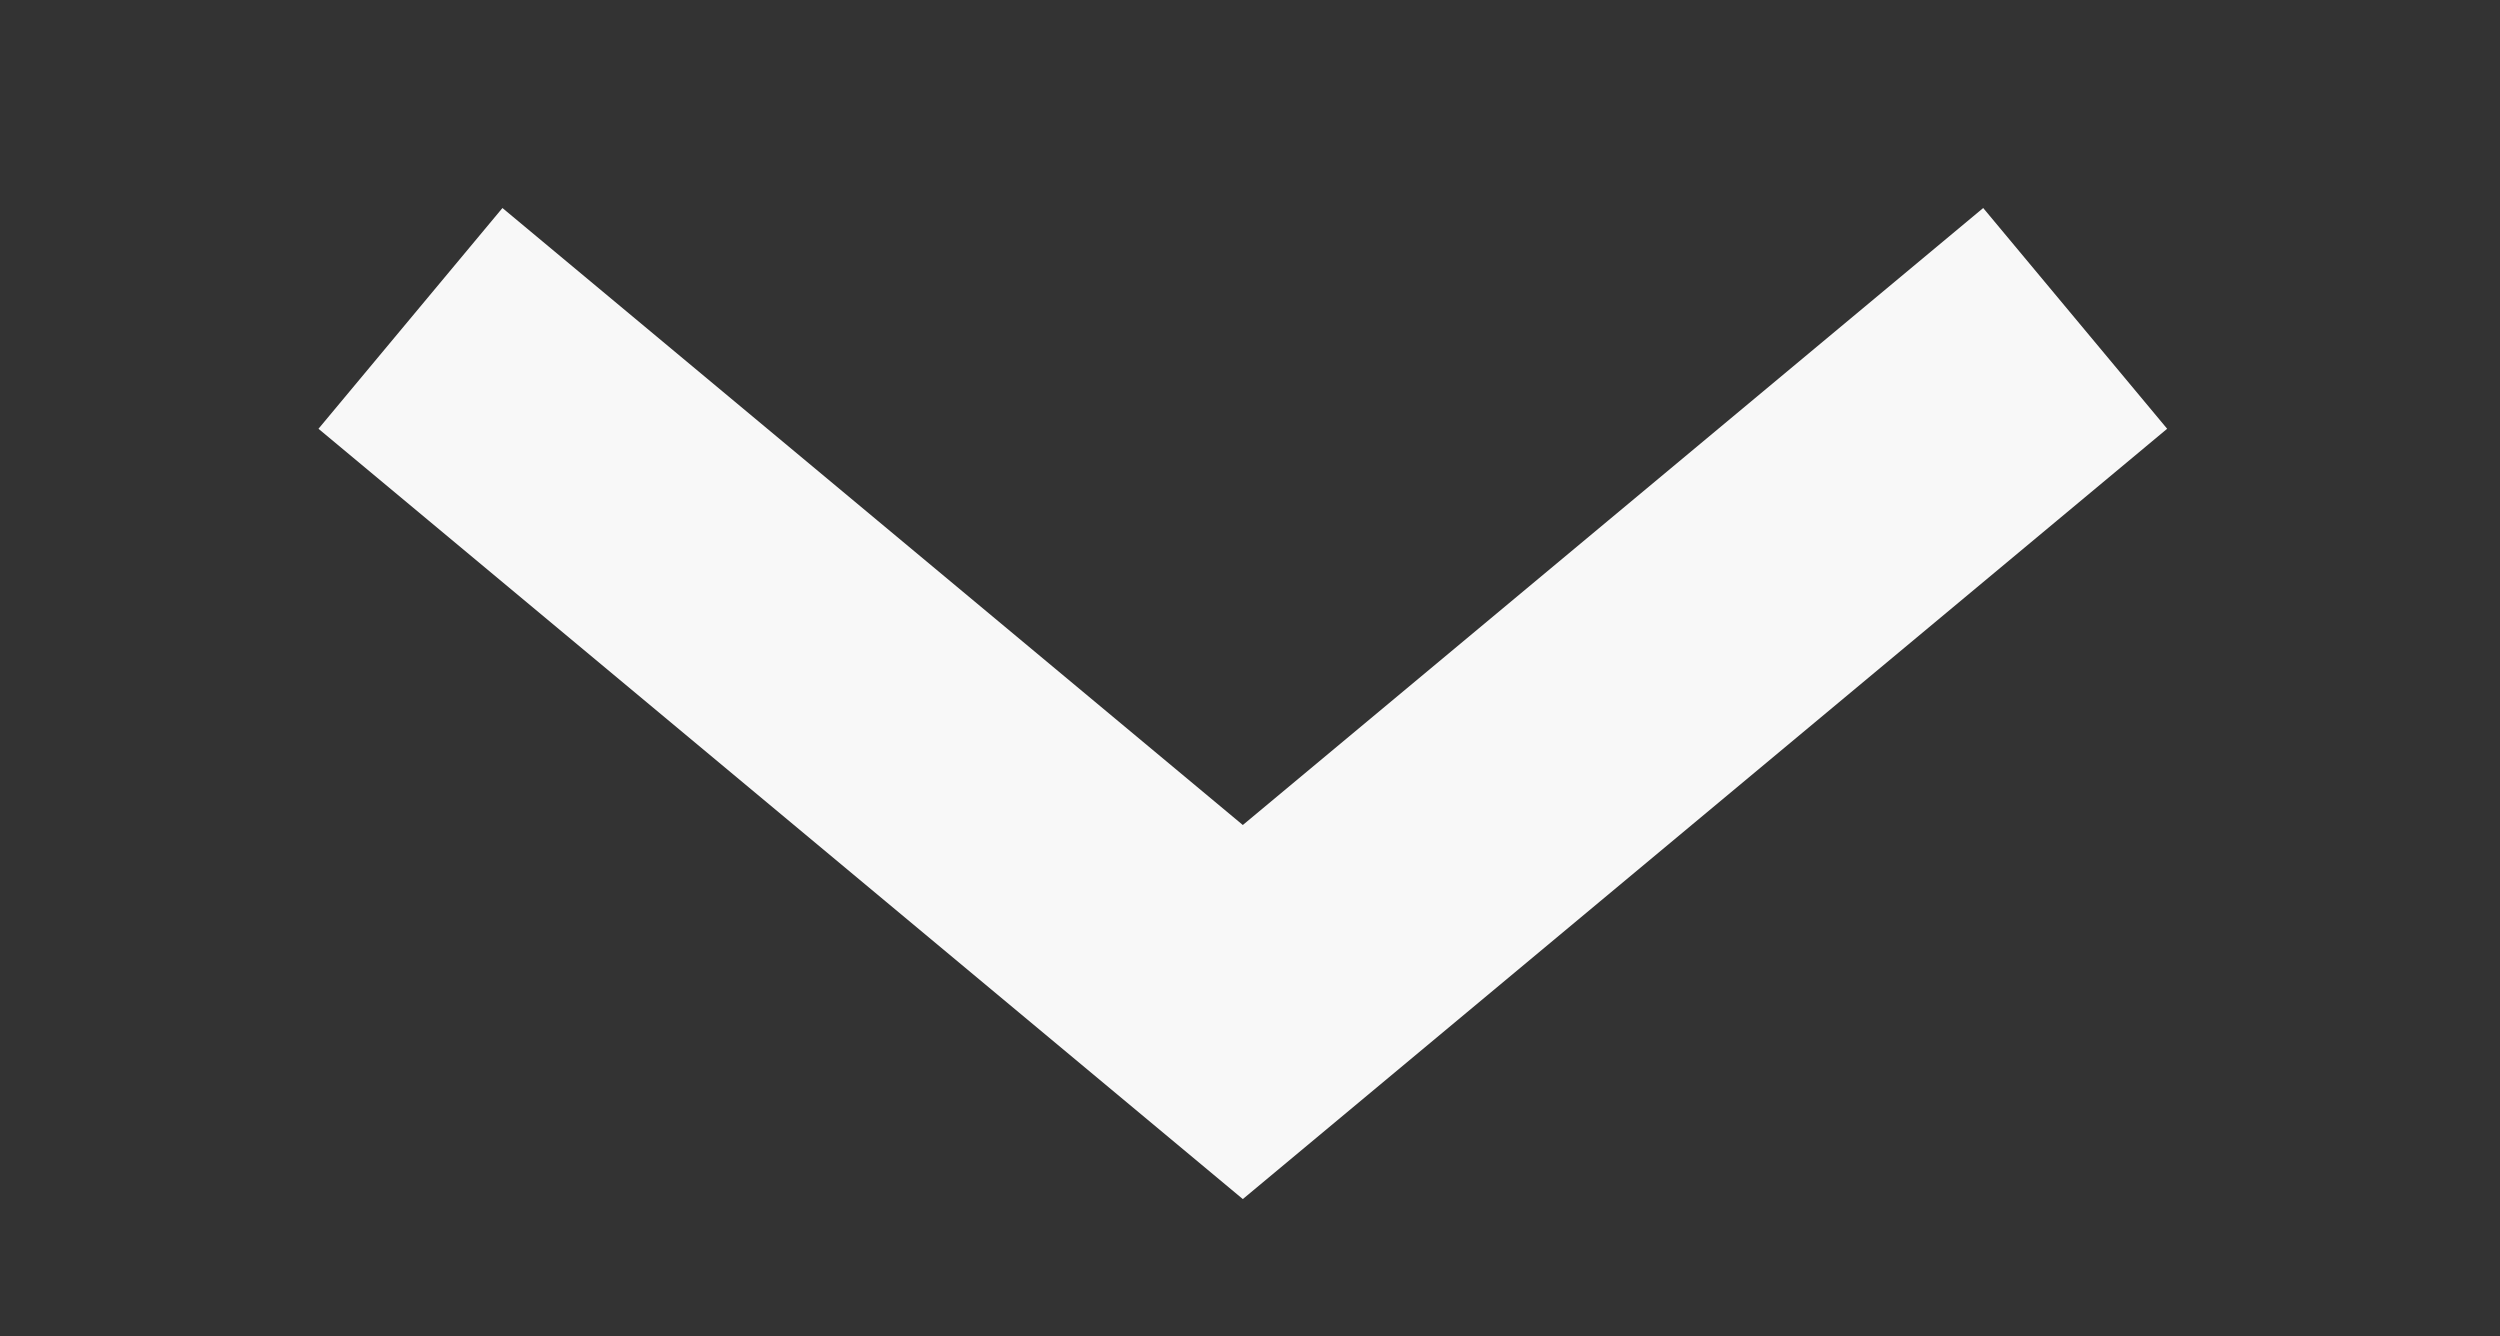 <?xml version="1.0" encoding="UTF-8" standalone="no"?>
<svg width="174px" height="93px" viewBox="0 0 174 93" version="1.1" xmlns="http://www.w3.org/2000/svg" xmlns:xlink="http://www.w3.org/1999/xlink" xmlns:sketch="http://www.bohemiancoding.com/sketch/ns">
    <rect x="0" y="0" width="174" height="93" fill="#333333" stroke="none"/>
    <!-- Generator: Sketch 3.2.2 (9983) - http://www.bohemiancoding.com/sketch -->
    <title>Artboard 1</title>
    <desc>Created with Sketch.</desc>
    <defs></defs>
    <g id="Page-1" stroke="none" stroke-width="1" fill="none" fill-rule="evenodd" sketch:type="MSPage">
        <g id="Artboard-1" sketch:type="MSArtboardGroup" stroke="#F8F8F8" stroke-width="20" stroke-linecap="square">
            <path d="M36.25,28.562 L86.5,70.438 L136.75,28.562" id="Line" sketch:type="MSShapeGroup"></path>
        </g>
    </g>
</svg>